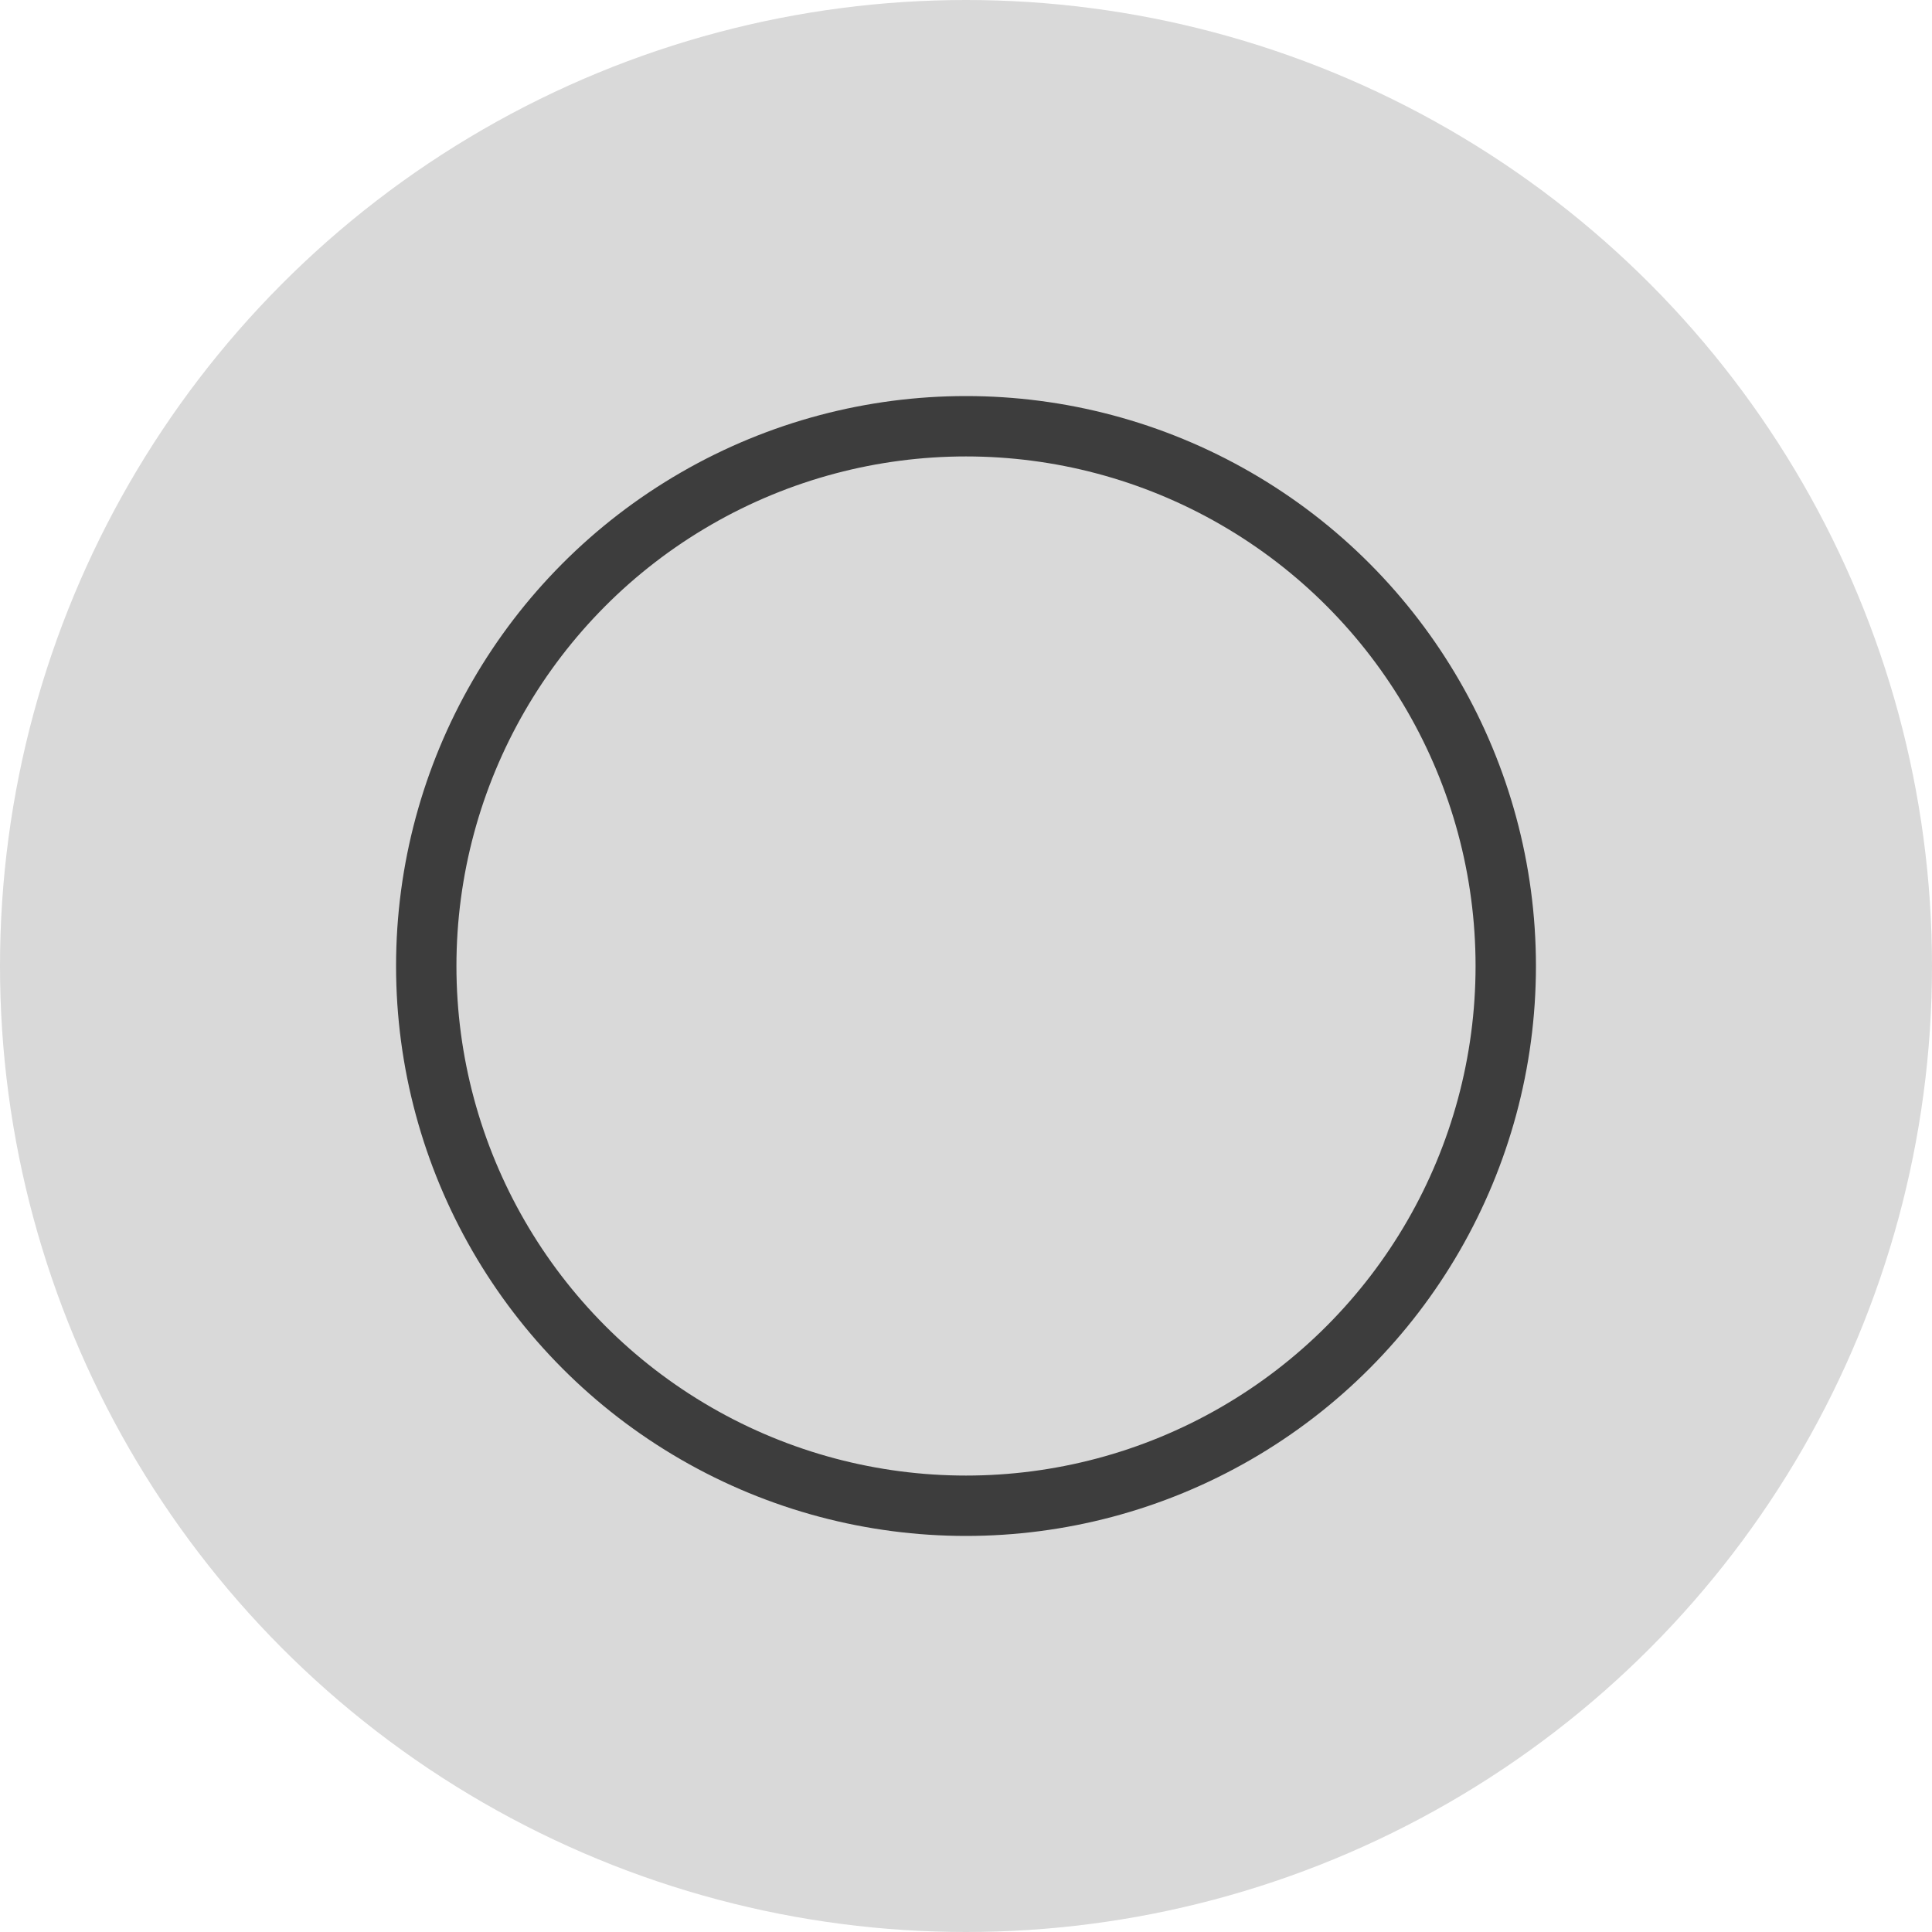 <?xml version="1.0" encoding="utf-8"?>
<!DOCTYPE svg PUBLIC "-//W3C//DTD SVG 1.1//EN" "http://www.w3.org/Graphics/SVG/1.1/DTD/svg11.dtd">
<svg version="1.1" id="Layer_1" xmlns="http://www.w3.org/2000/svg" xmlns:xlink="http://www.w3.org/1999/xlink" x="0px" y="0px"
	 width="32px" height="32px" viewBox="1.88 2.12 32 32" enable-background="new 1.88 2.12 32 32" xml:space="preserve">
<circle opacity="0.15" cx="17.88" cy="18.12" r="16"/>
<circle fill="none" stroke="#3D3D3D" stroke-miterlimit="10" cx="17.88" cy="18.12" r="8.94"/>
</svg>
